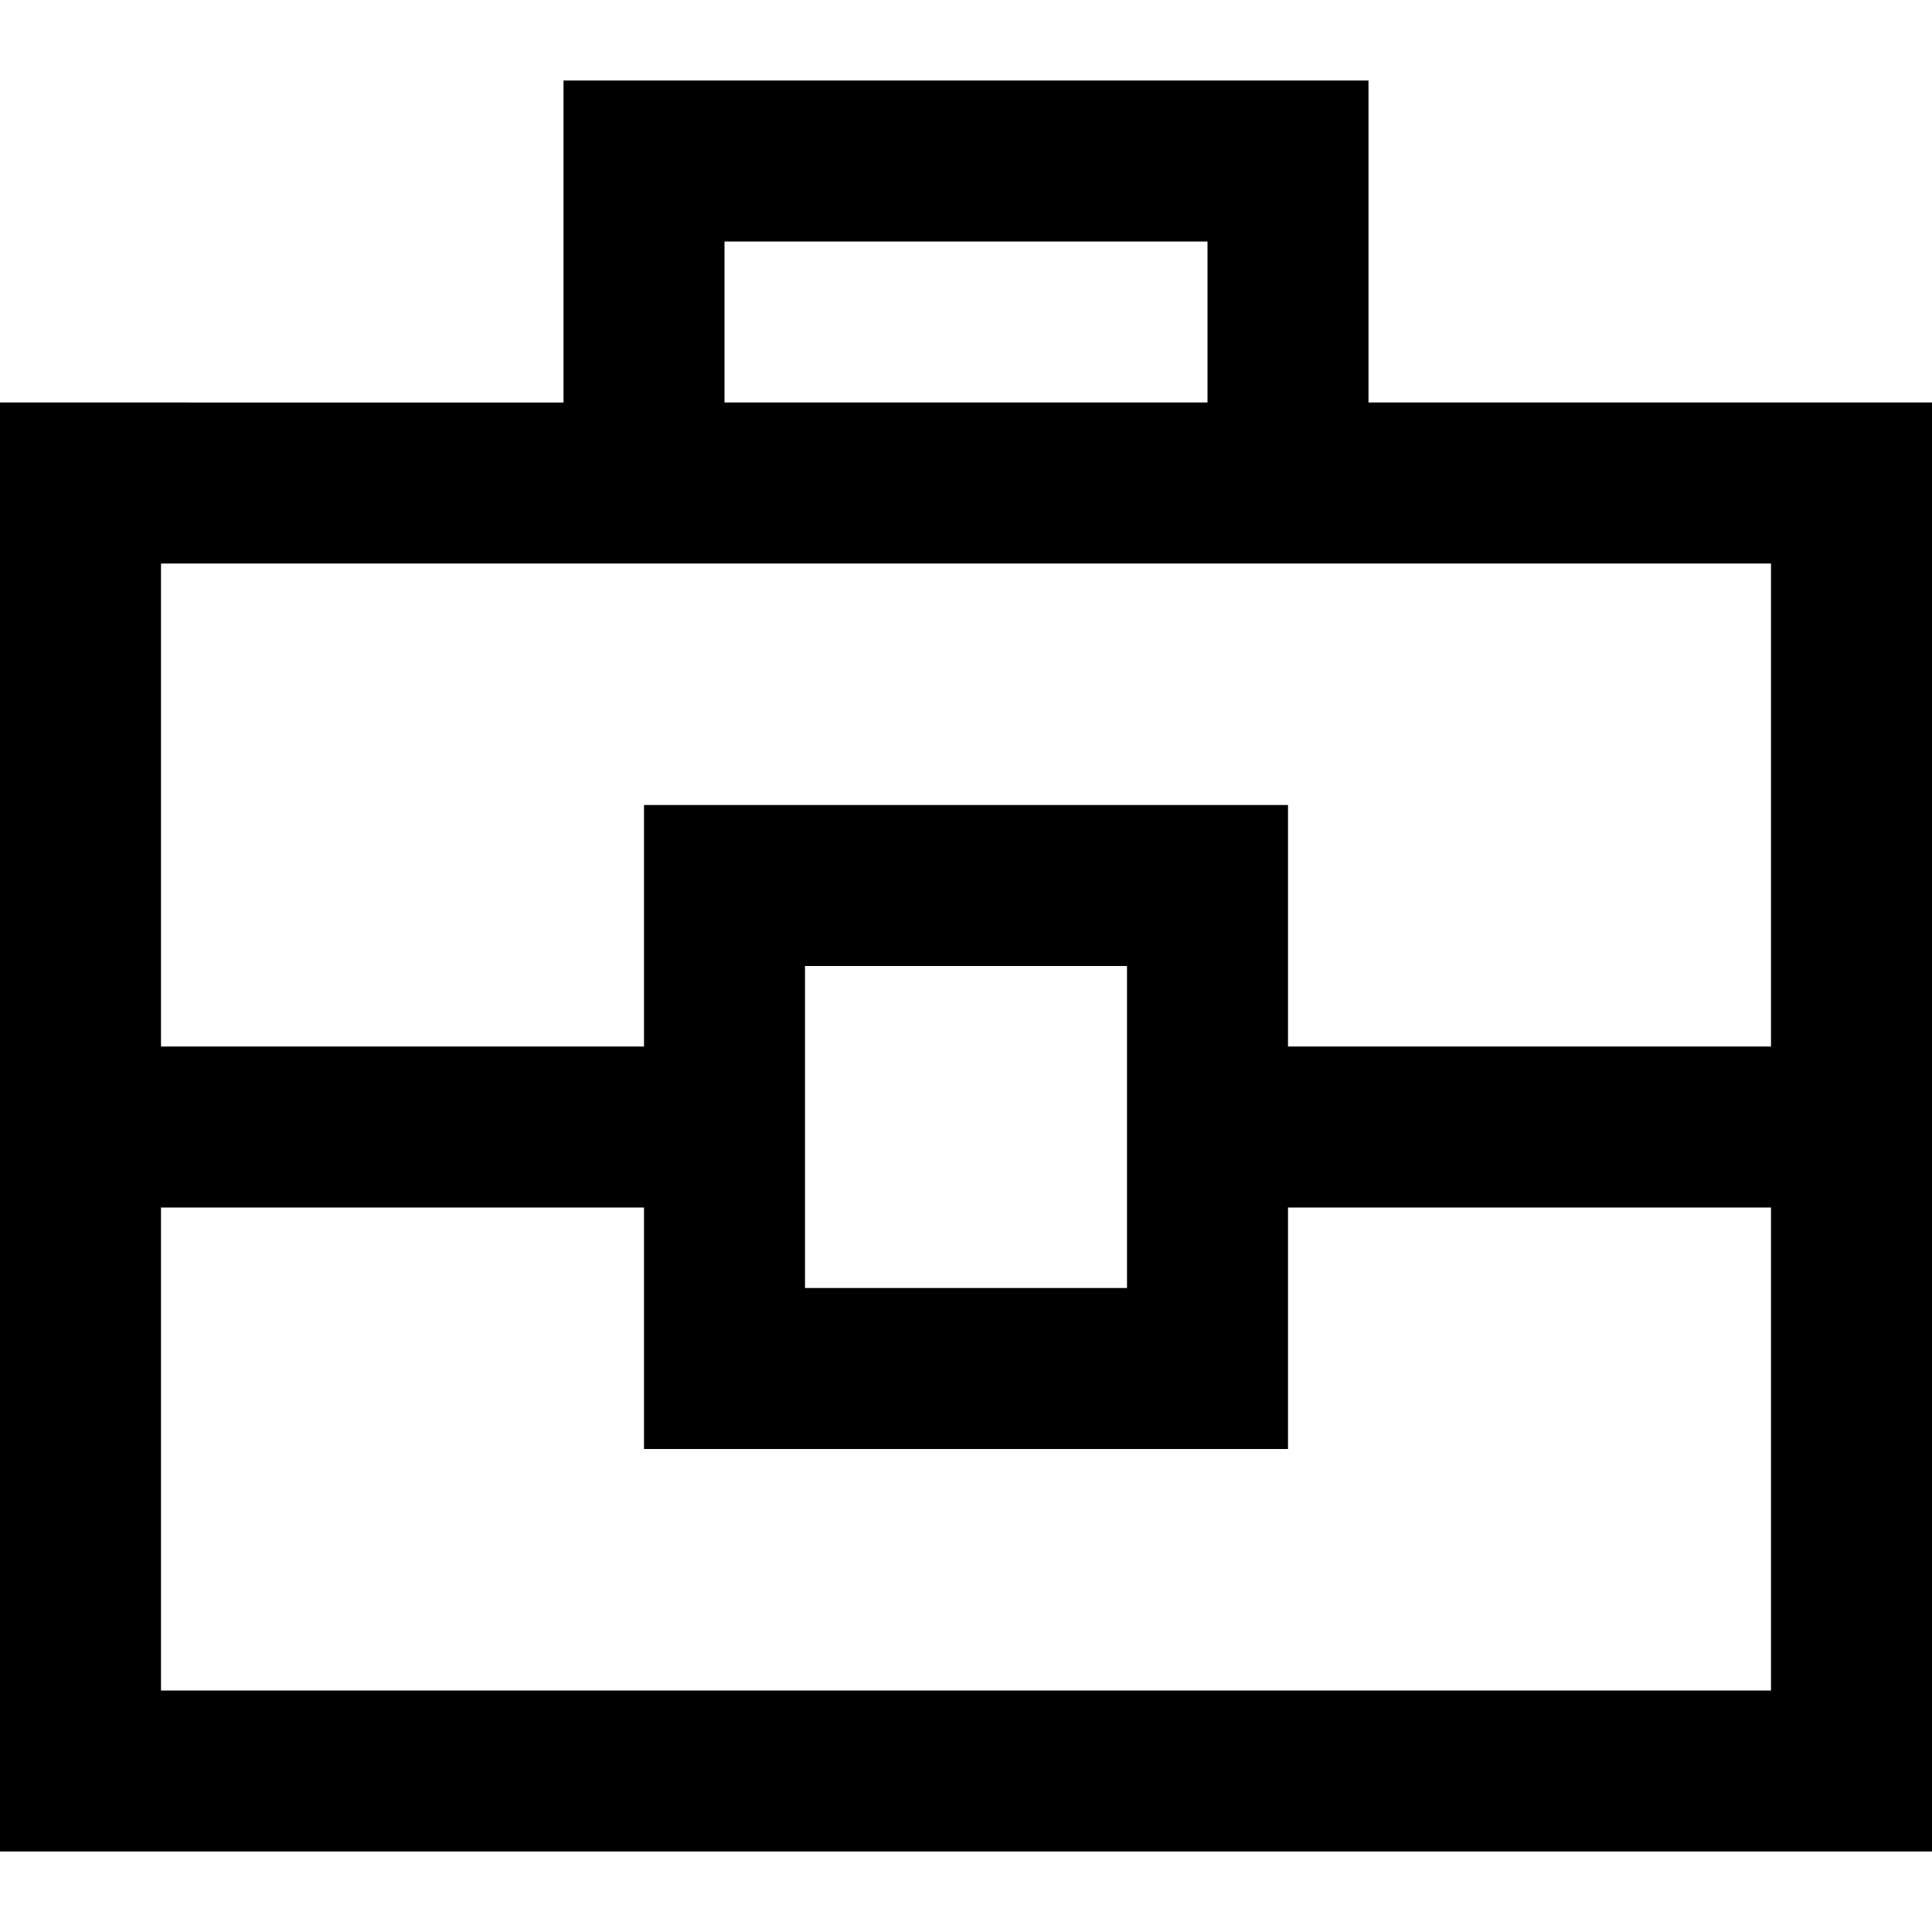 <svg xmlns="http://www.w3.org/2000/svg" width="24" height="24" viewBox="0 0 24 24"><path d="M17 5V1H7v4H0v18h24V5h-7zM9 3h6v2H9V3zm13 4v6h-6v-3H8v3H2V7h20zm-8 5v4h-4v-4h4zM2 21v-6h6v3h8v-3h6v6H2z"/></svg>